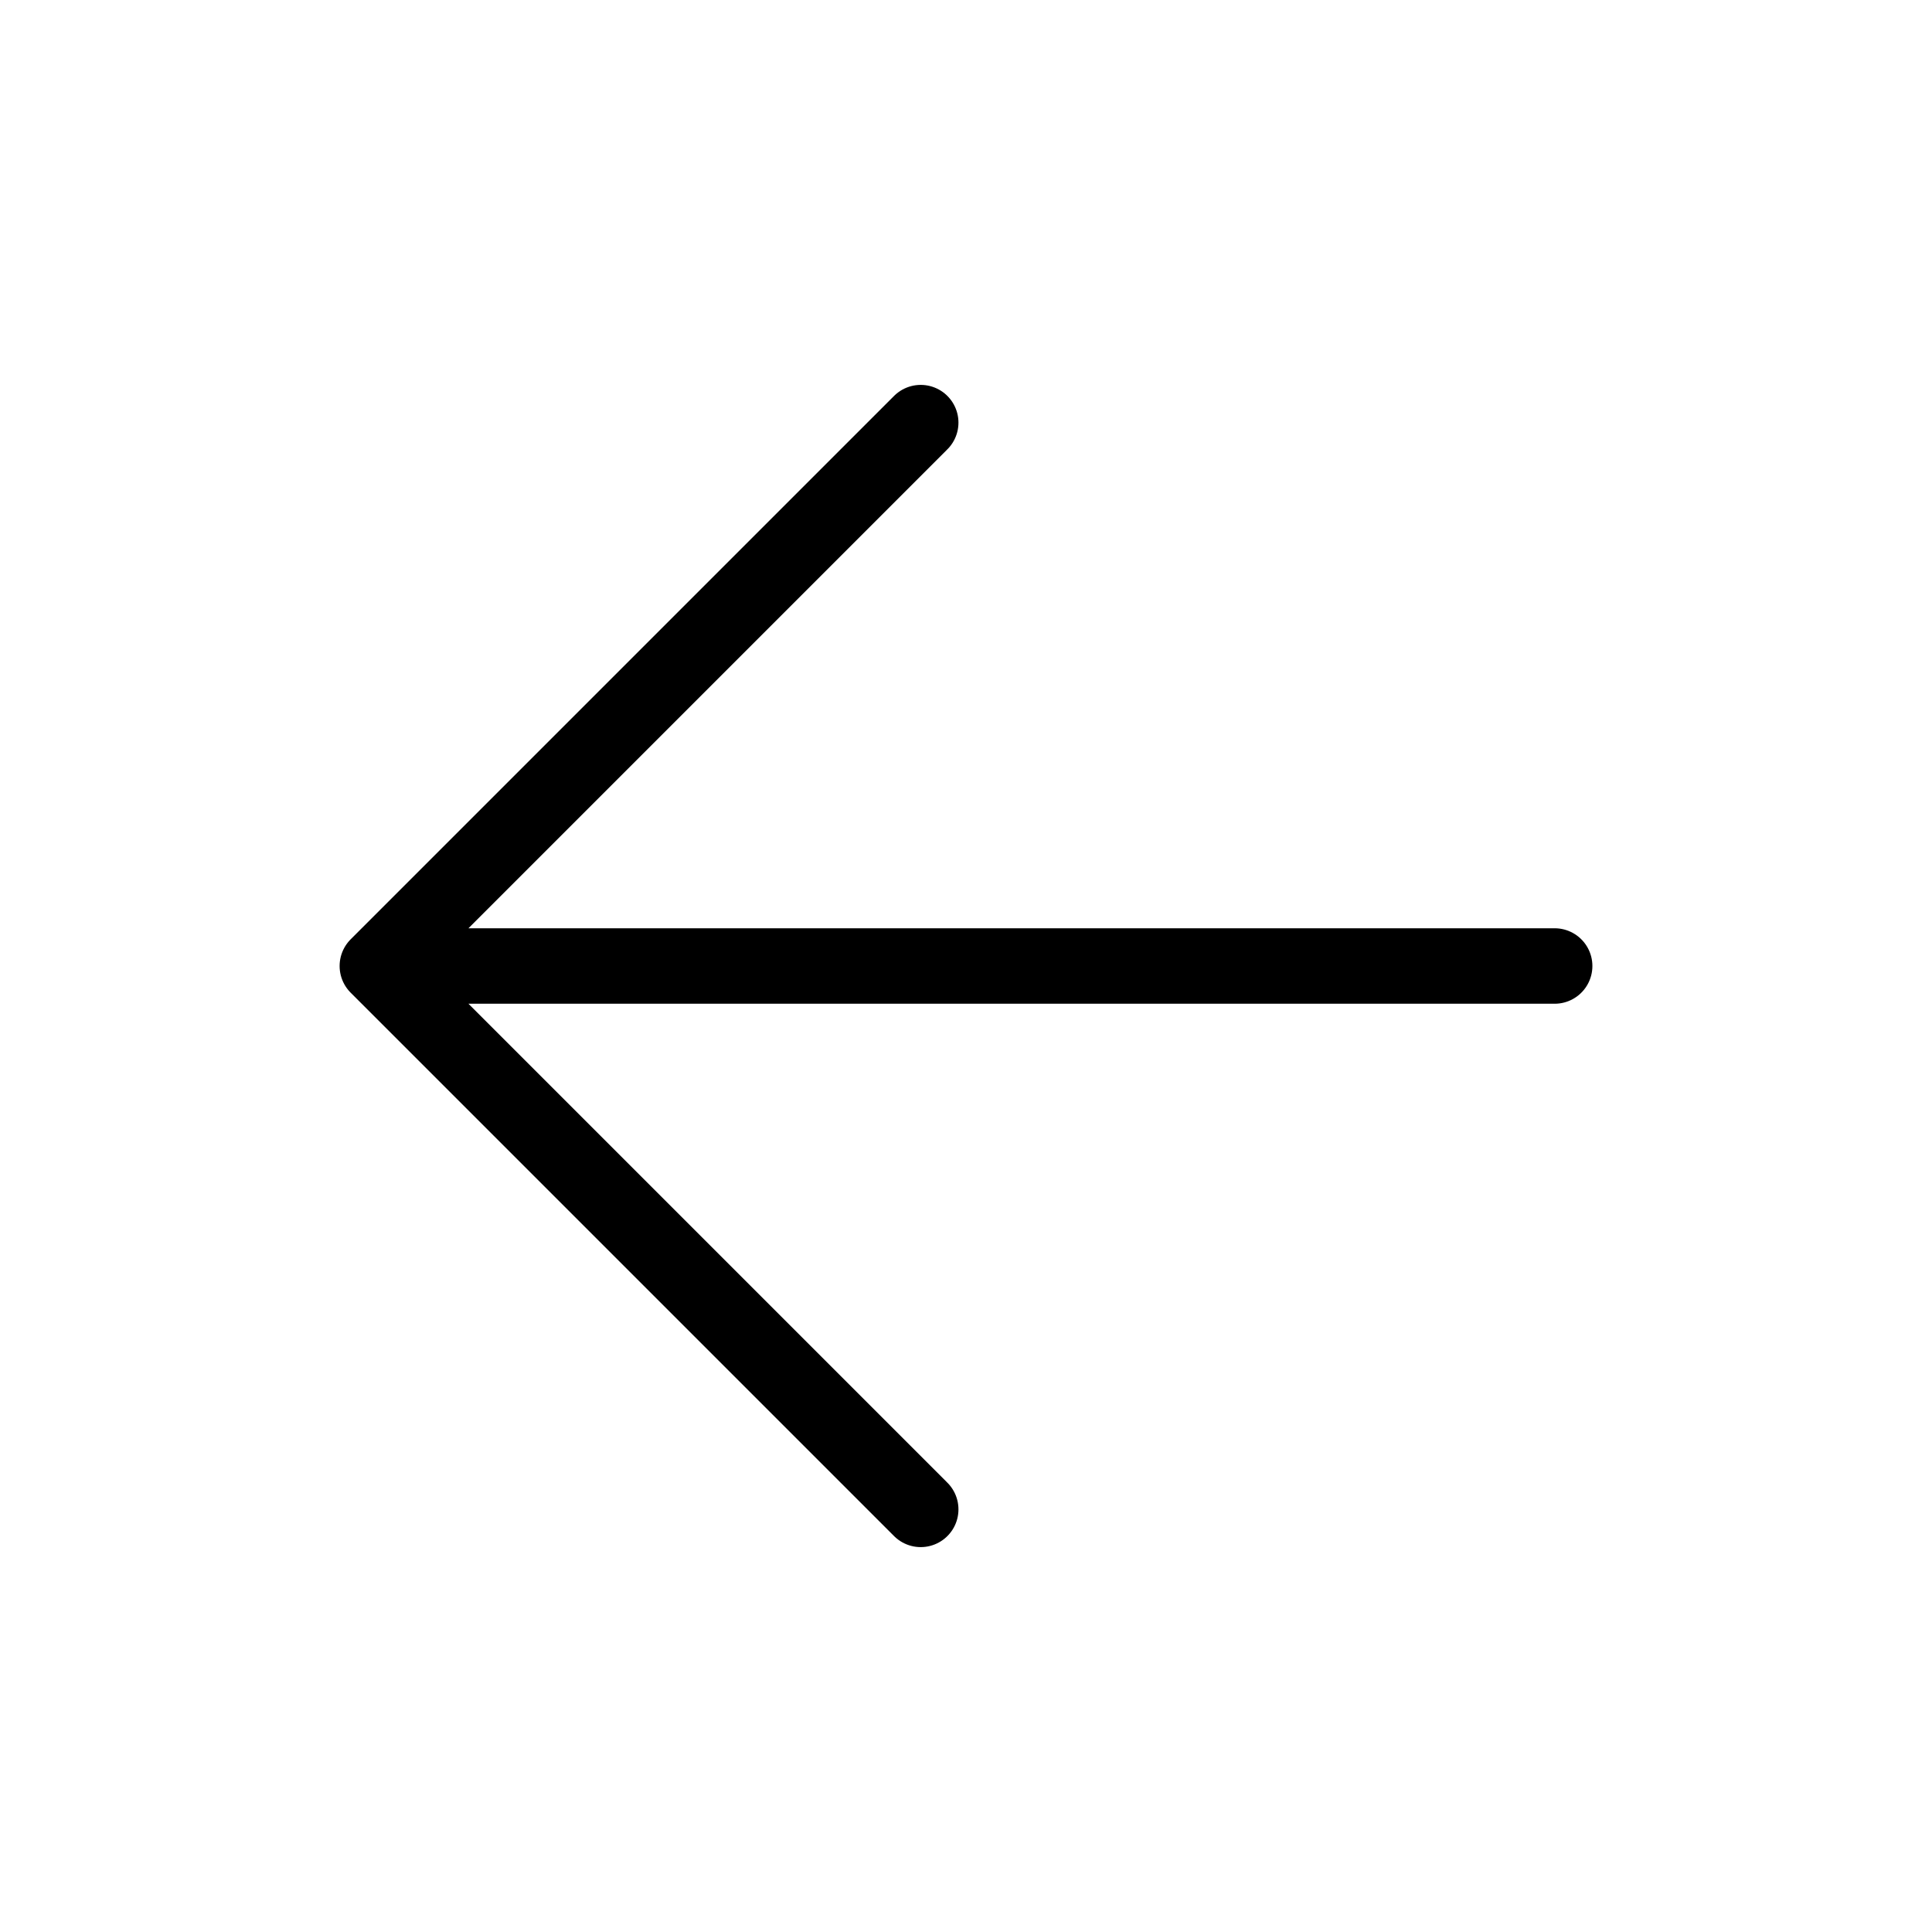 <svg xmlns="http://www.w3.org/2000/svg" class="ionicon" viewBox="0 0 512 512"><title>Arrow Back</title><path fill="none" stroke="currentColor" stroke-linecap="round" stroke-linejoin="round" stroke-width="20" d="M244 400L100 256l144-144M120 256h292"/></svg>